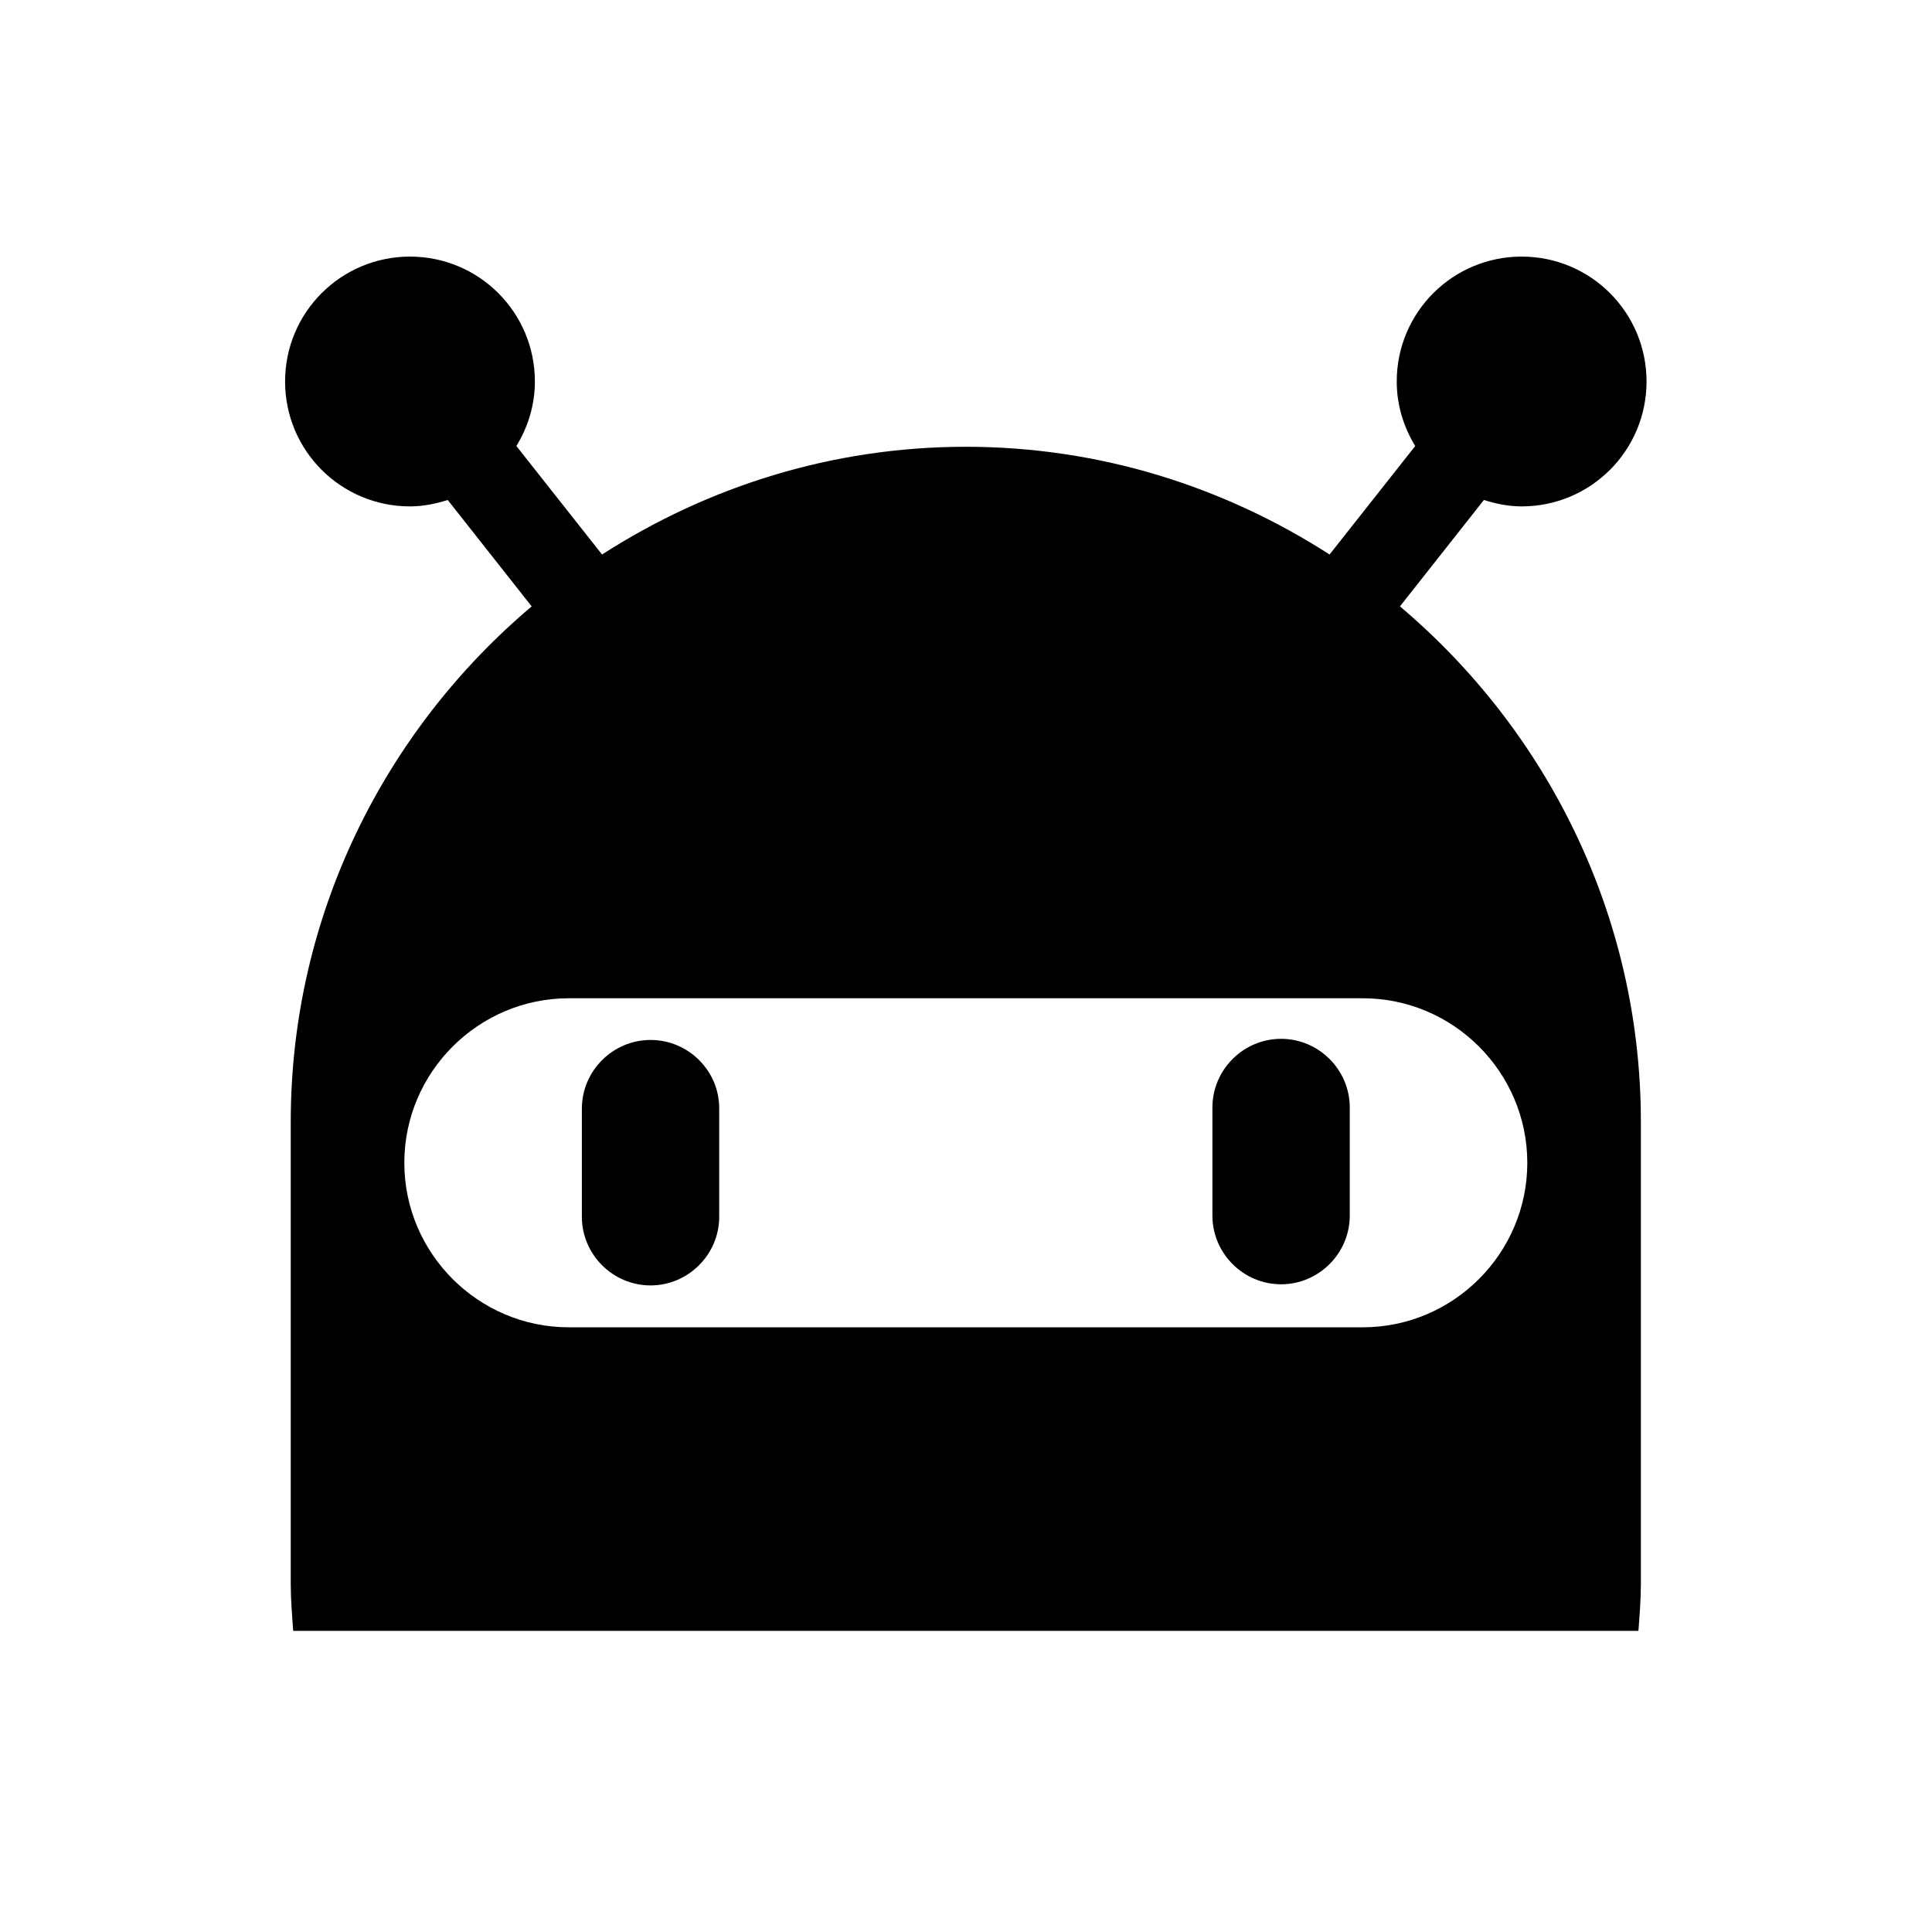 <?xml version="1.0" standalone="no"?>
<!DOCTYPE svg PUBLIC "-//W3C//DTD SVG 1.1//EN" "http://www.w3.org/Graphics/SVG/1.1/DTD/svg11.dtd"><svg t="1648537703345"
  class="icon" viewBox="0 0 1024 1024" version="1.1" xmlns="http://www.w3.org/2000/svg" p-id="29782" width="20"
  height="20" xmlns:xlink="http://www.w3.org/1999/xlink">
  <path
    d="M742 321.4l44.5-56.4c6.3 2 13 3.4 20 3.4 36.6 0 66.2-29.6 66.2-66.2S843.1 136 806.5 136s-66.2 29.6-66.2 66.2c0 12.6 3.7 24.2 9.8 34.2l-45.4 57.5c-55.8-35.9-121.8-57.1-192.8-57.1-70.9 0-137 21.2-192.8 57.1l-45.4-57.5c6.1-10 9.8-21.6 9.8-34.2 0-36.6-29.6-66.2-66.2-66.2s-66.2 29.6-66.2 66.2 29.6 66.2 66.2 66.2c7 0 13.7-1.4 20-3.4l44.5 56.4c-77.9 65.8-127.7 163.9-127.7 273.2v244.9c0 8.4 0.7 16.6 1.3 24.9h713c0.6-8.3 1.3-16.5 1.3-24.9V594.6c0-109.3-49.8-207.4-127.7-273.2z m67.5 294.9c0 48-39.2 87.2-87.2 87.2H301.5c-48 0-87.2-39.2-87.2-87.2s39.2-87.2 87.2-87.2h420.8c48 0 87.2 39.2 87.2 87.2z"
    fill="currentColor" p-id="29783"></path>
  <path
    d="M344.8 551.2c-20 0-36.4 16.4-36.4 36.4v57.3c0 20 16.4 36.4 36.4 36.4s36.4-16.4 36.4-36.4v-57.3c0.1-20-16.3-36.4-36.4-36.4zM679 550.6c-20 0-36.4 16.4-36.4 36.4v57.3c0 20 16.4 36.4 36.4 36.4s36.4-16.4 36.4-36.4V587c0-20-16.4-36.4-36.4-36.4z"
    fill="currentColor" p-id="29784"></path>
</svg>
